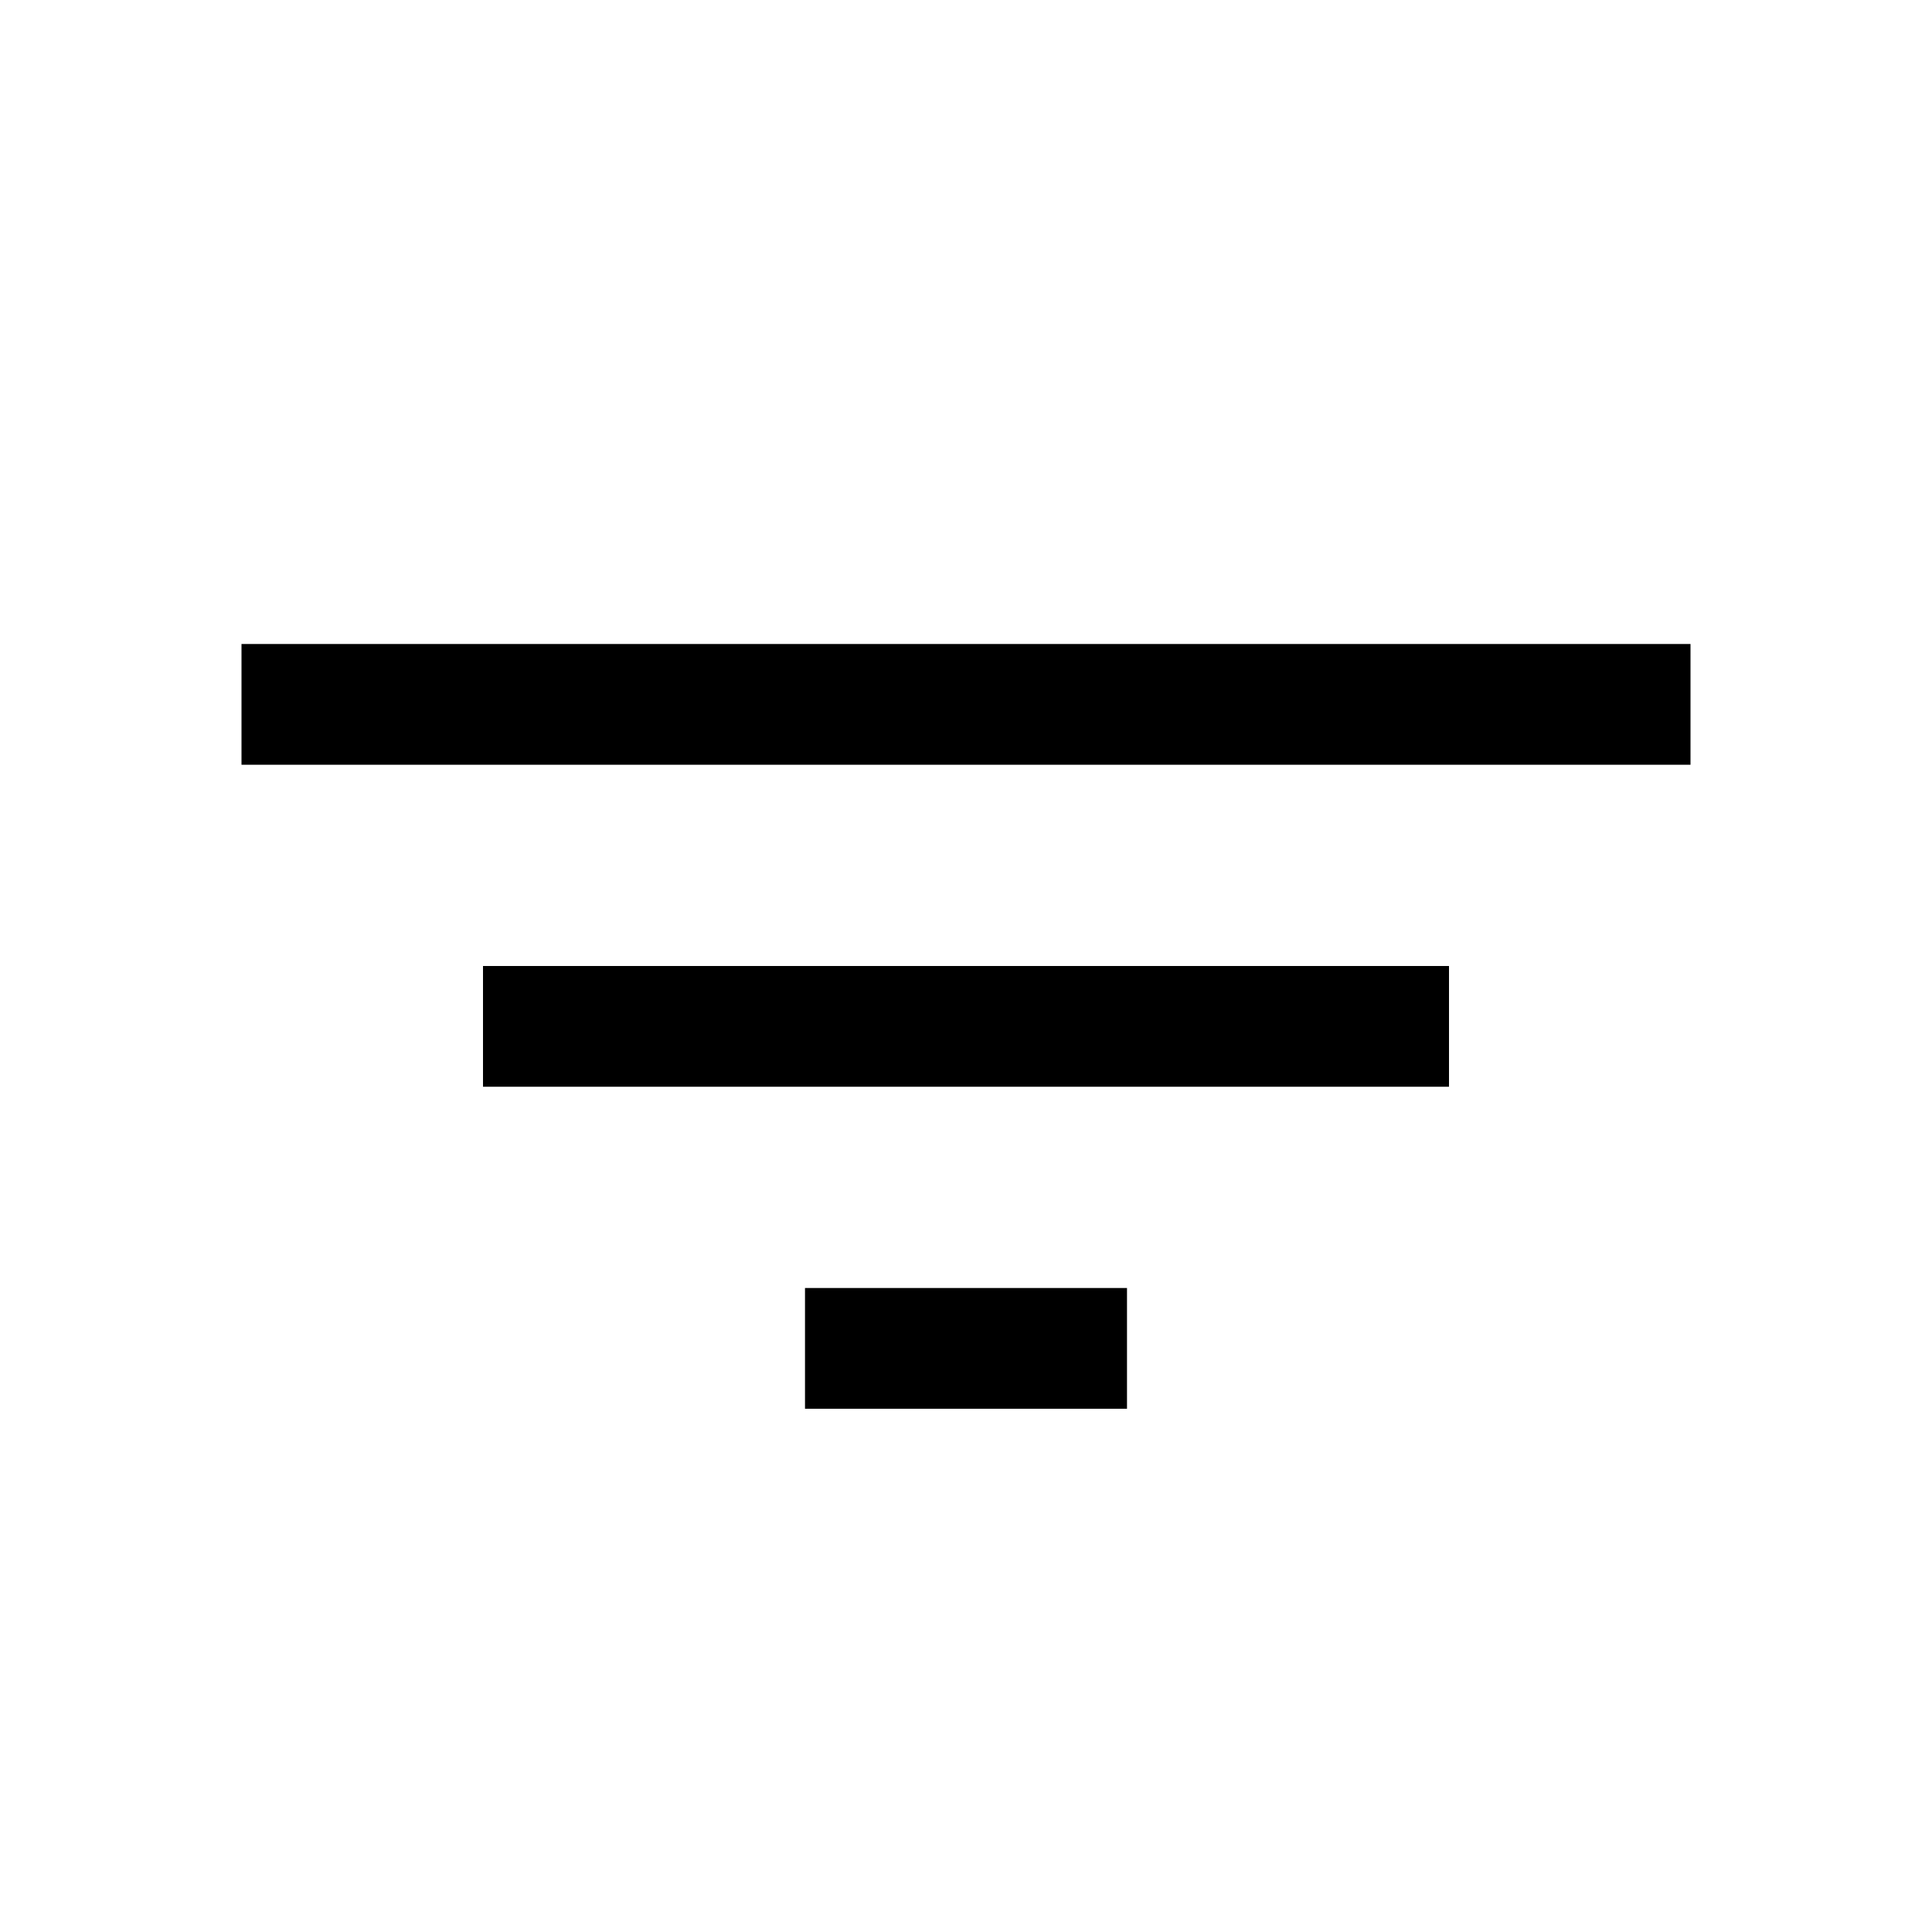 <svg width="24" height="24" viewBox="0 0 24 24" xmlns="http://www.w3.org/2000/svg">
<path fill-rule="evenodd" clip-rule="evenodd" d="M21 9.5H3V8H21V9.5Z" />
<path fill-rule="evenodd" clip-rule="evenodd" d="M18 13.5L6 13.5V12L18 12V13.5Z" />
<path fill-rule="evenodd" clip-rule="evenodd" d="M14 17.5H10V16H14V17.5Z" />
</svg>

